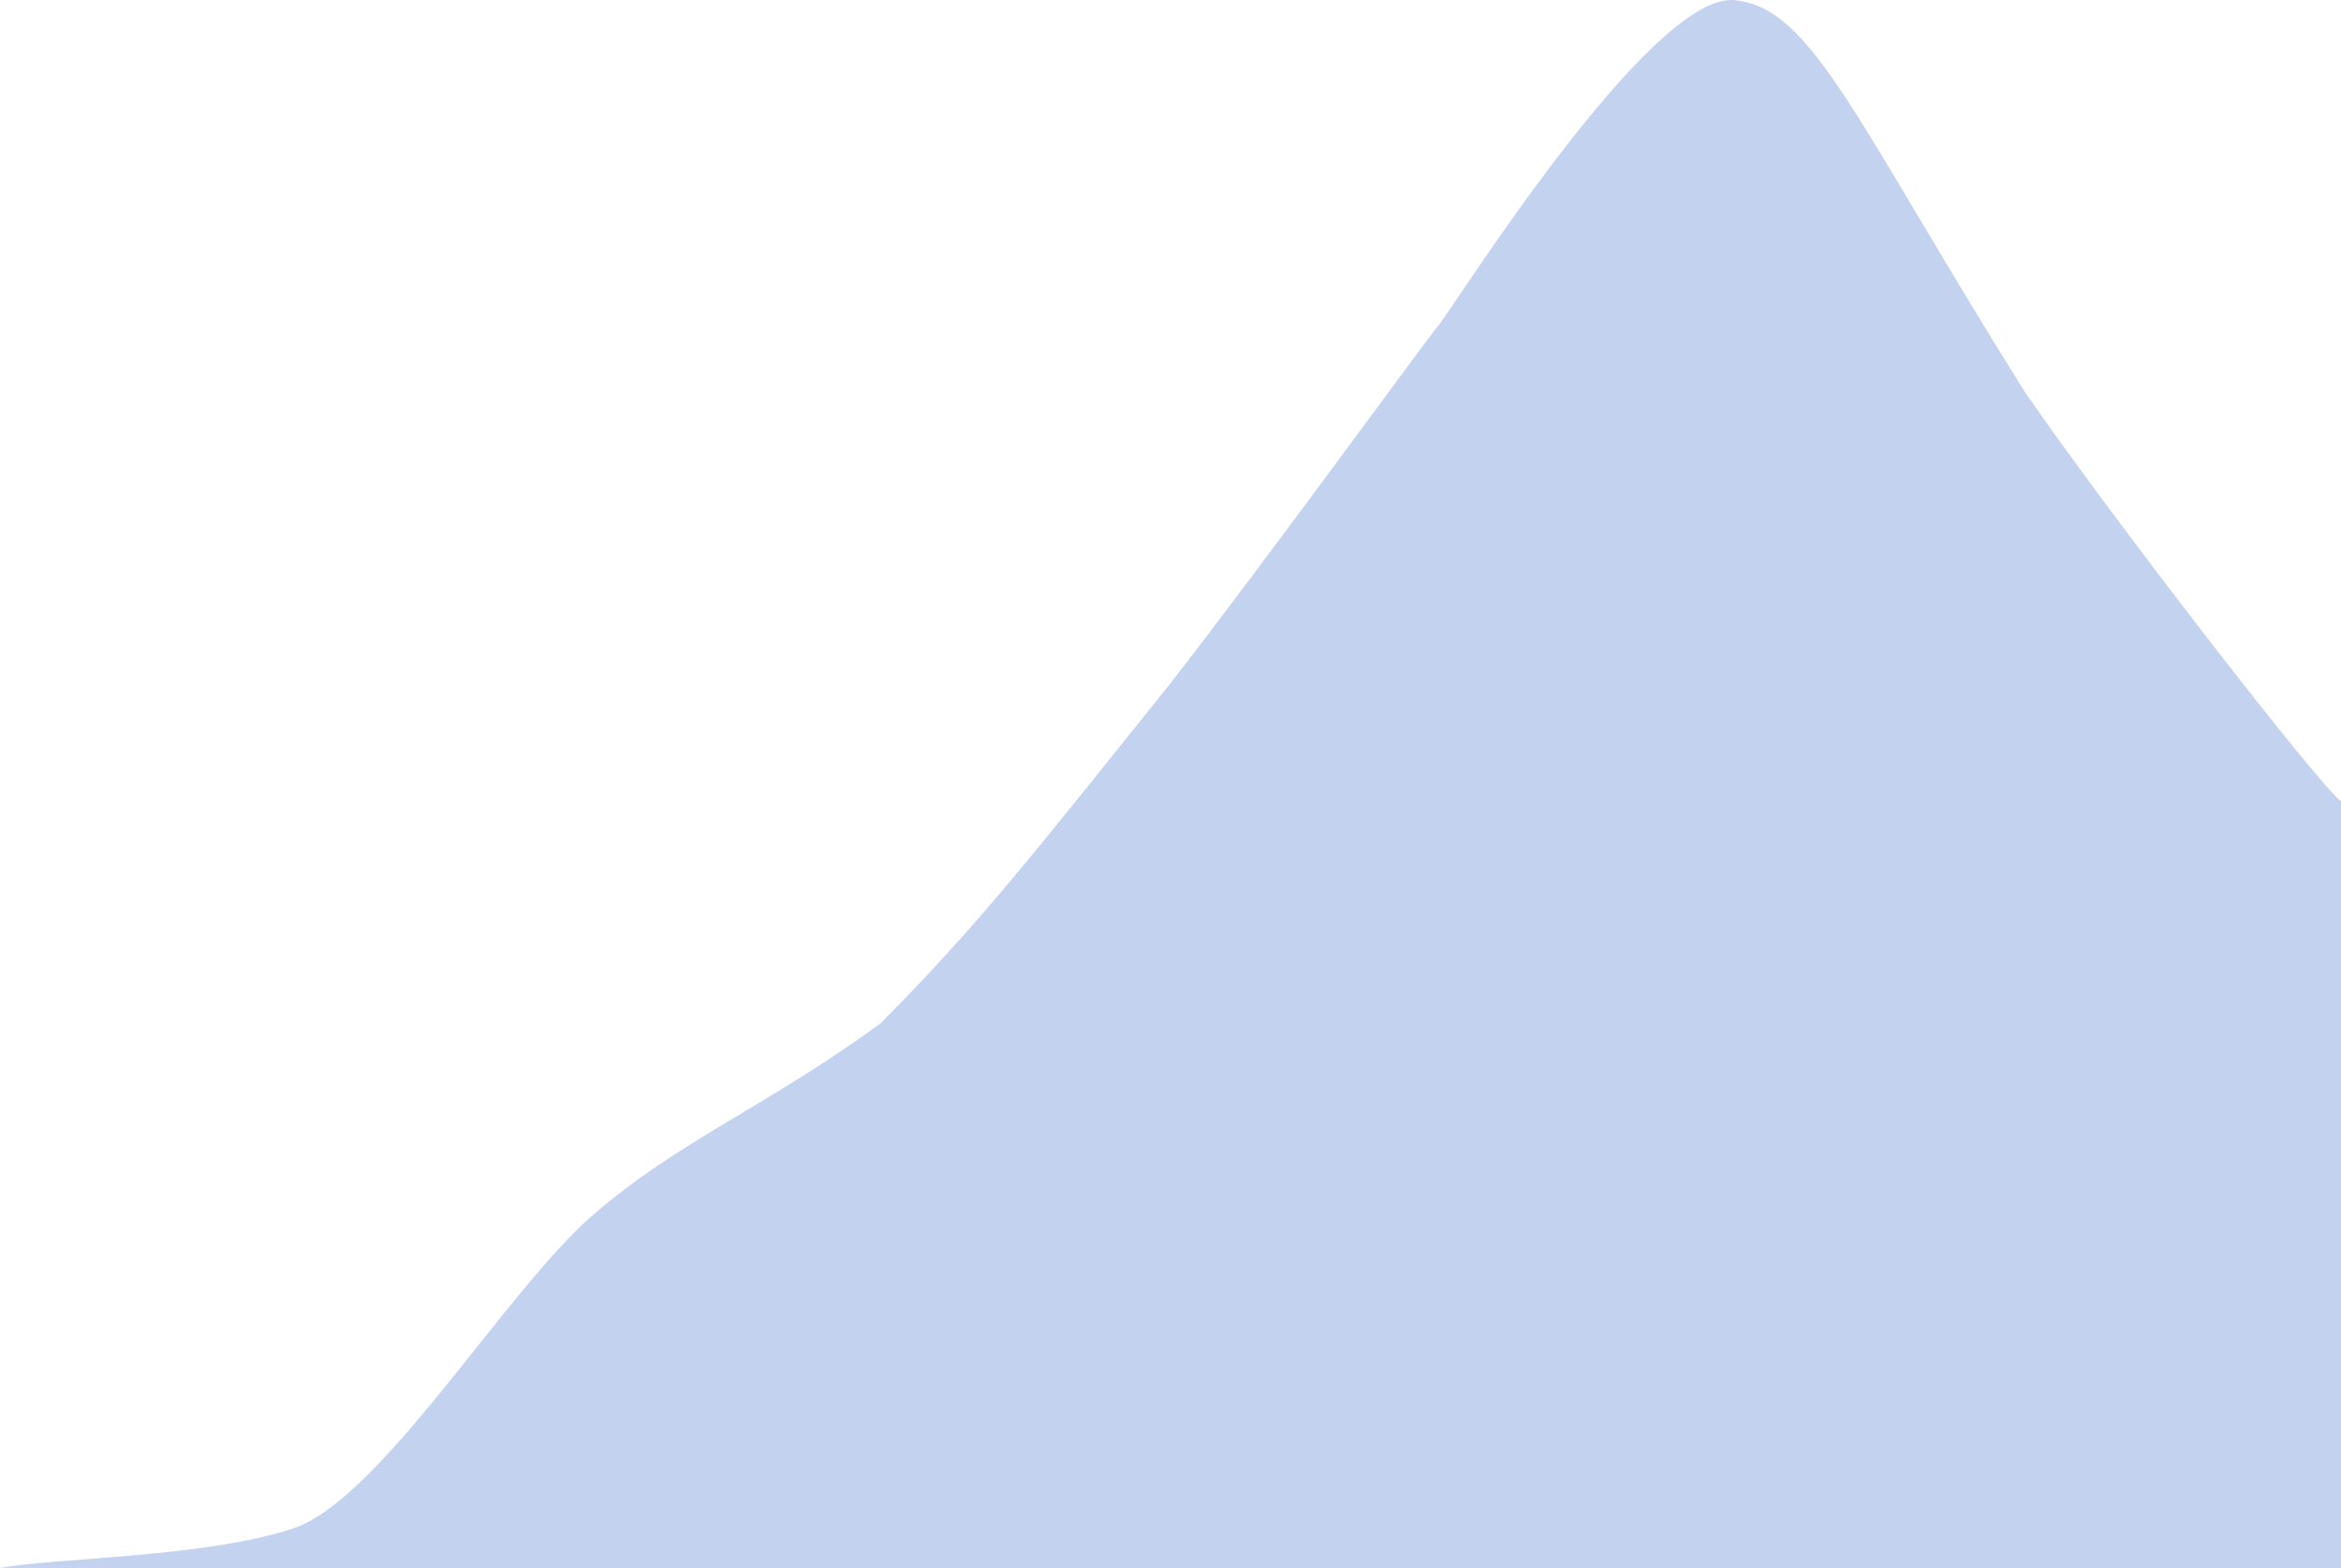 <svg width="303" height="203" viewBox="0 0 303 203" fill="none" xmlns="http://www.w3.org/2000/svg">
<path d="M37.903 197.903C26.533 201.656 7.315 201.67 0 203H303V103.75C300.003 101.472 273.687 67.544 262.059 50.722C239.966 15.396 234.612 1.058 224.535 0.022C213.64 -1.097 187.998 40.054 186.189 42.125C184.742 43.781 163.054 73.698 151.168 88.88C134.431 109.721 126.837 119.571 113.93 132.534C98.813 143.533 87.932 147.621 76.692 157.352C65.452 167.084 49.272 194.151 37.903 197.903Z" fill="#9AB4E4" fill-opacity="0.6"/>
</svg>

